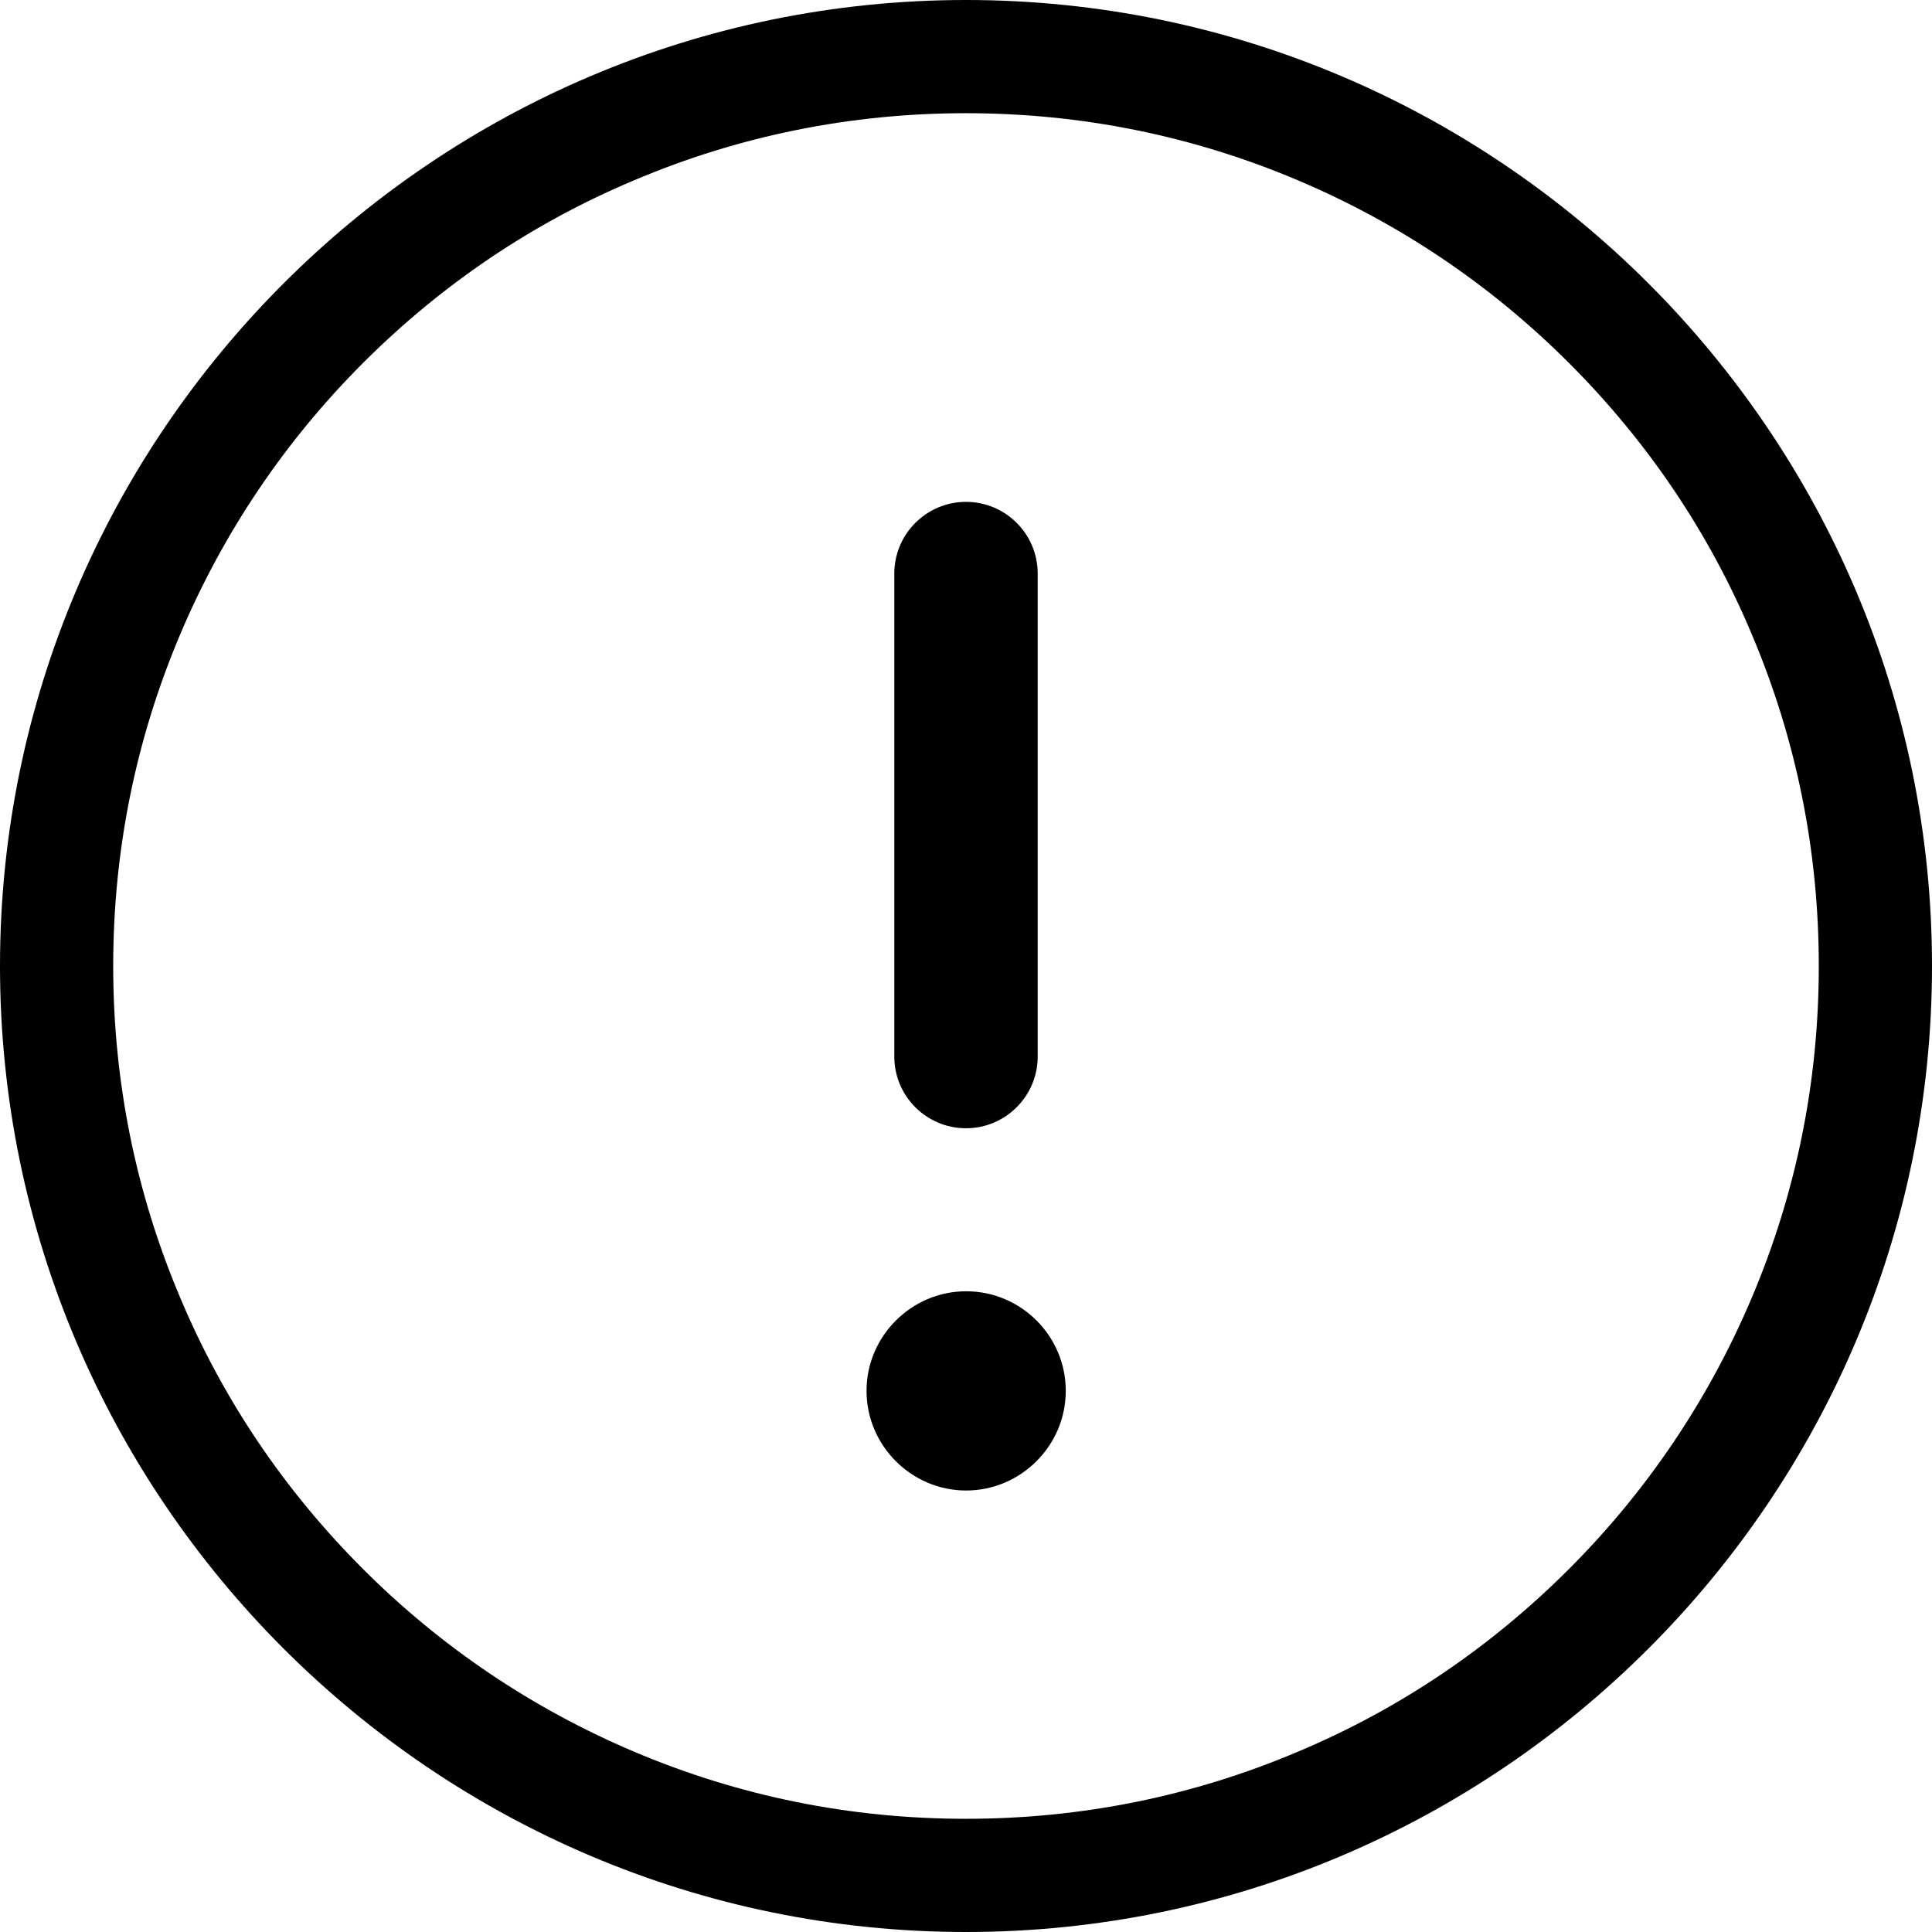 <svg xmlns="http://www.w3.org/2000/svg" viewBox="0 0 512 512"><path d="M256 30c30.5 0 60.1 5.97 88 17.8 26.9 11.4 51.1 27.7 71.8 48.4 20.8 20.8 37.1 44.9 48.4 71.8 11.8 27.8 17.8 57.4 17.8 88s-5.97 60.1-17.8 88c-11.4 26.9-27.7 51.1-48.4 71.8-20.8 20.8-44.9 37.1-71.8 48.4-27.8 11.8-57.4 17.8-88 17.8s-60.1-5.97-88-17.8c-26.9-11.4-51.1-27.7-71.8-48.4-20.8-20.8-37.1-44.9-48.4-71.8-11.8-27.8-17.8-57.4-17.8-88s5.97-60.1 17.8-88c11.4-26.9 27.7-51.1 48.4-71.8 20.8-20.8 44.9-37.1 71.8-48.4 27.8-11.8 57.4-17.8 88-17.8m0-30C115 0 0 115 0 256s115 256 256 256 256-115 256-256S397 0 256 0h0zm19 280V152c0-10.5-8.52-19-19-19s-19 8.52-19 19v128c0 10.5 8.52 19 19 19s19-8.52 19-19zm7.44 88.6c0-14.6-11.9-26.4-26.4-26.4s-26.4 11.9-26.4 26.4 11.9 26.4 26.4 26.4 26.4-11.9 26.4-26.4z"/></svg>